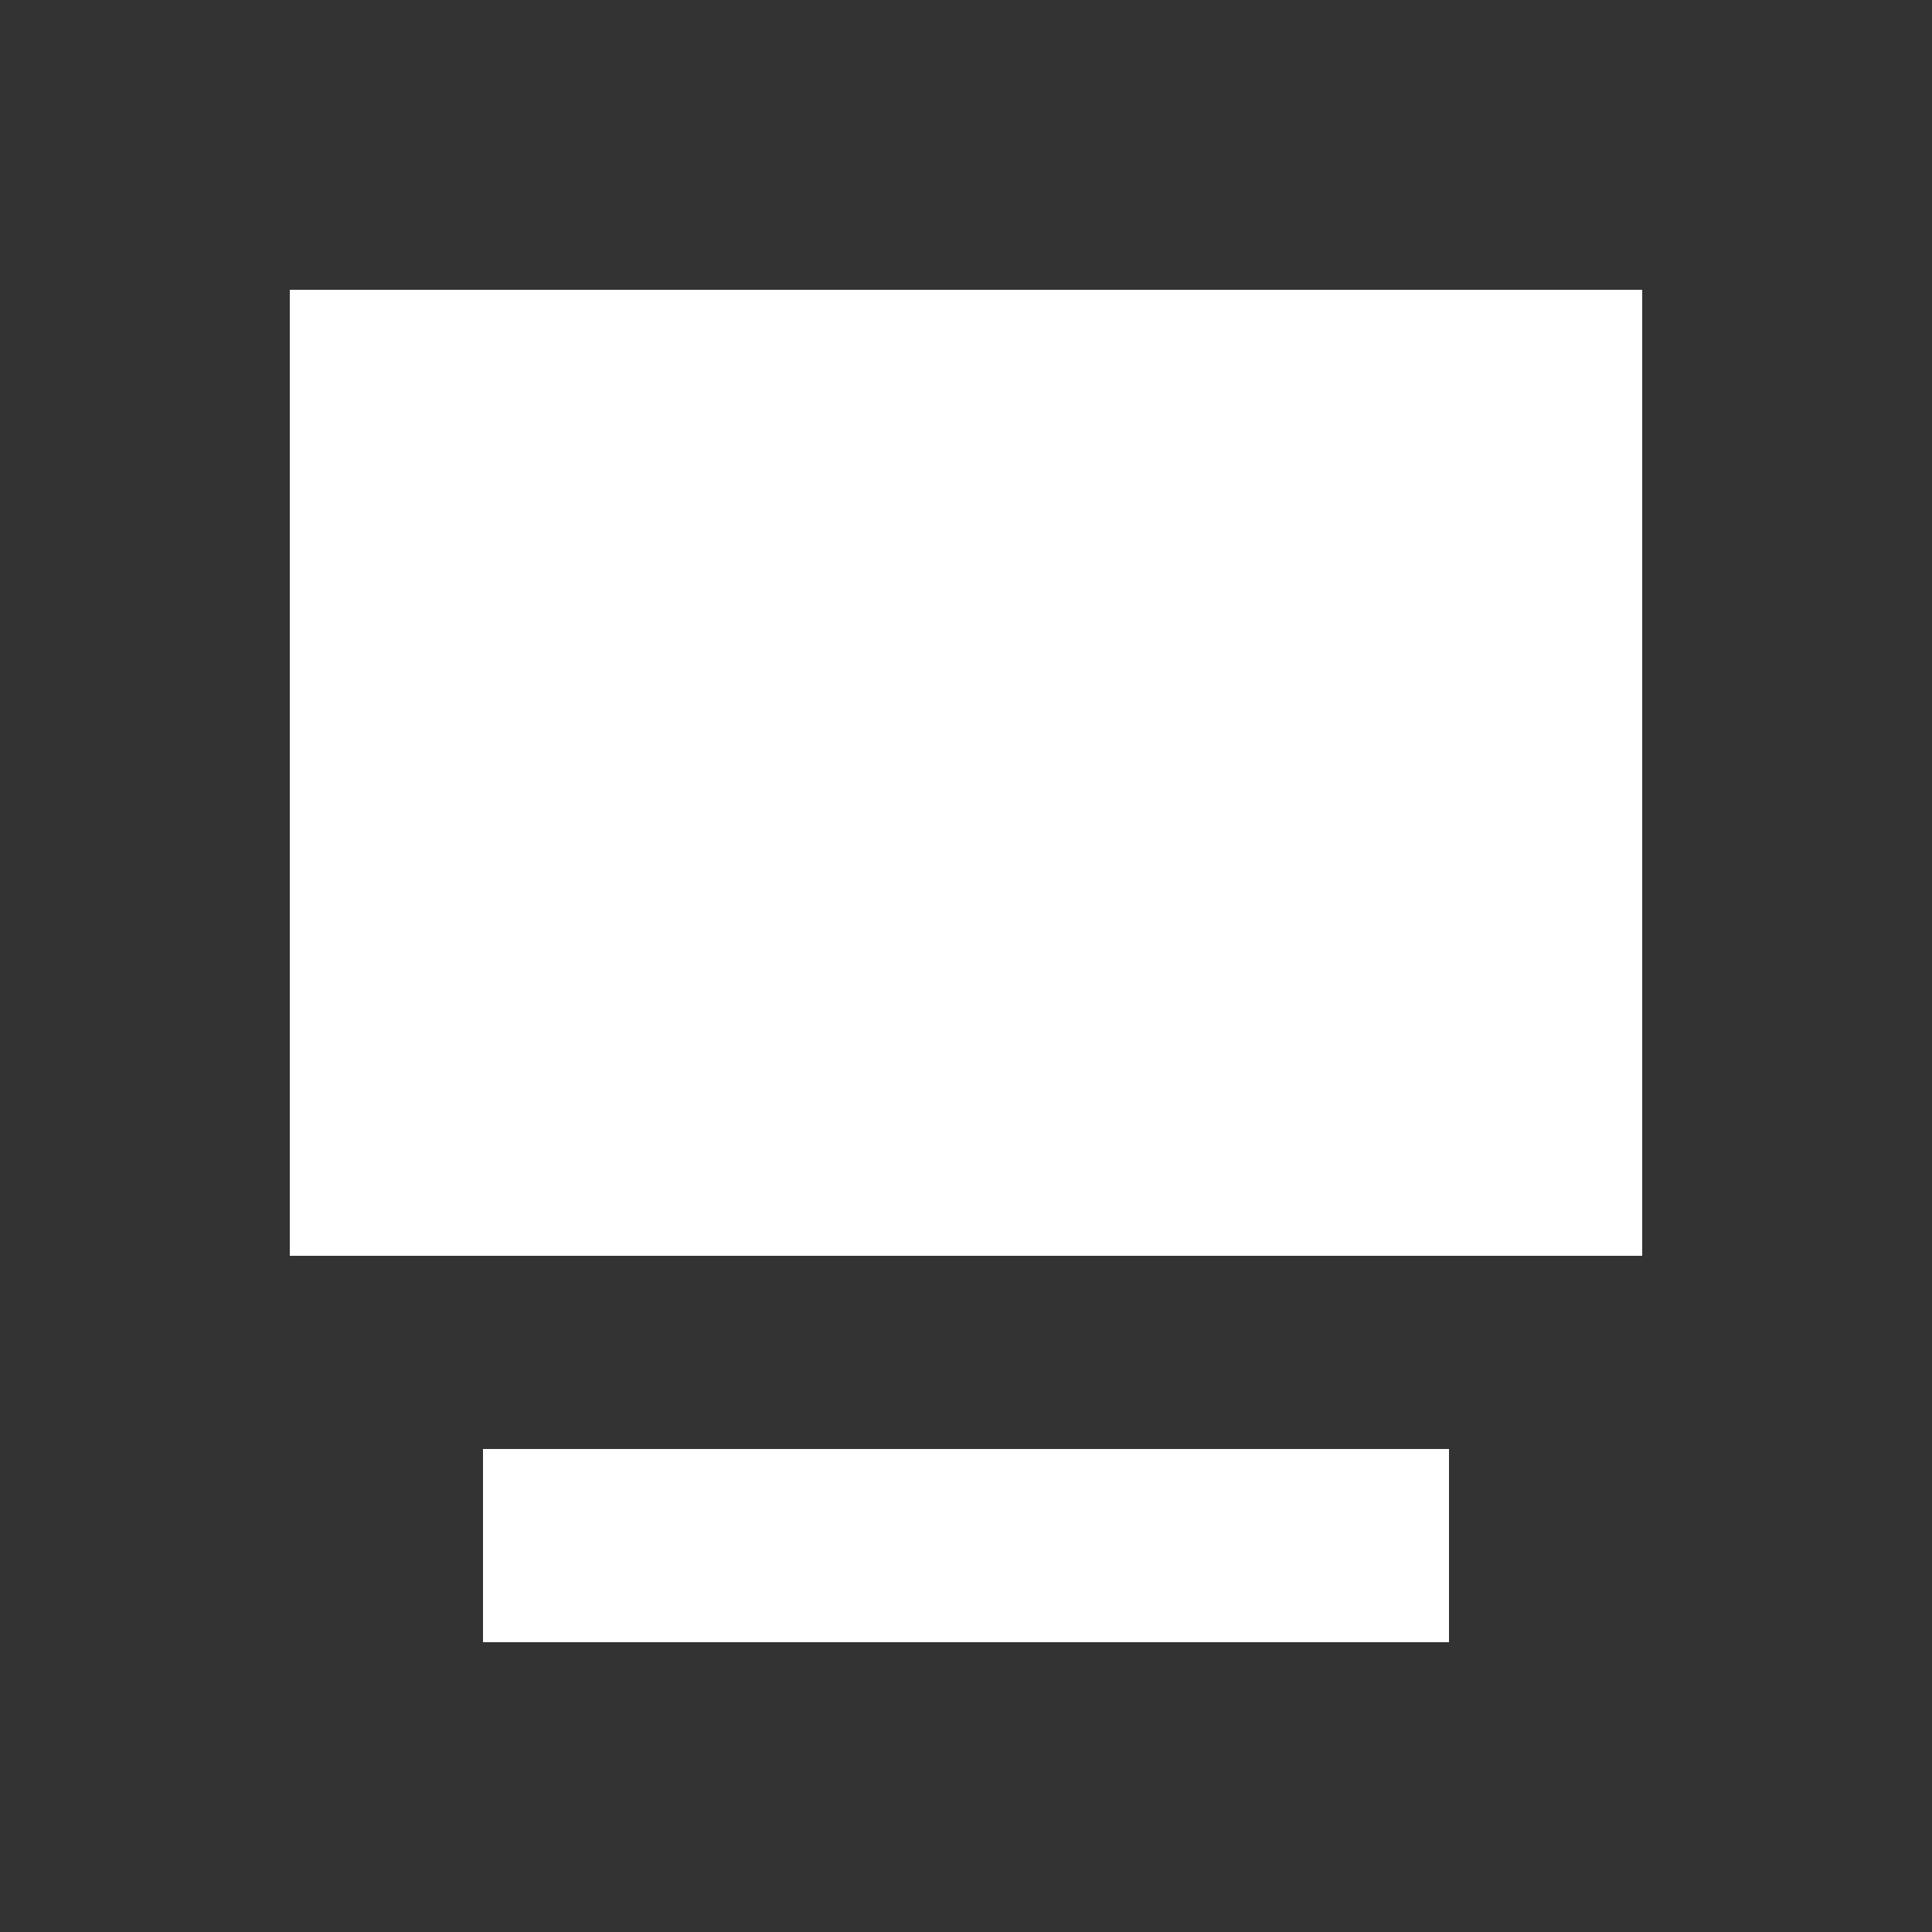 <svg width="20" height="20" viewBox="0 0 20 20" fill="none" xmlns="http://www.w3.org/2000/svg">
<rect x="0" y="0" width="20" height="20" fill="#333333" stroke="none"/>
<path d="M17 13V3H3V13H17ZM5 17H15V15H5V17Z" fill="white"/>
</svg>
